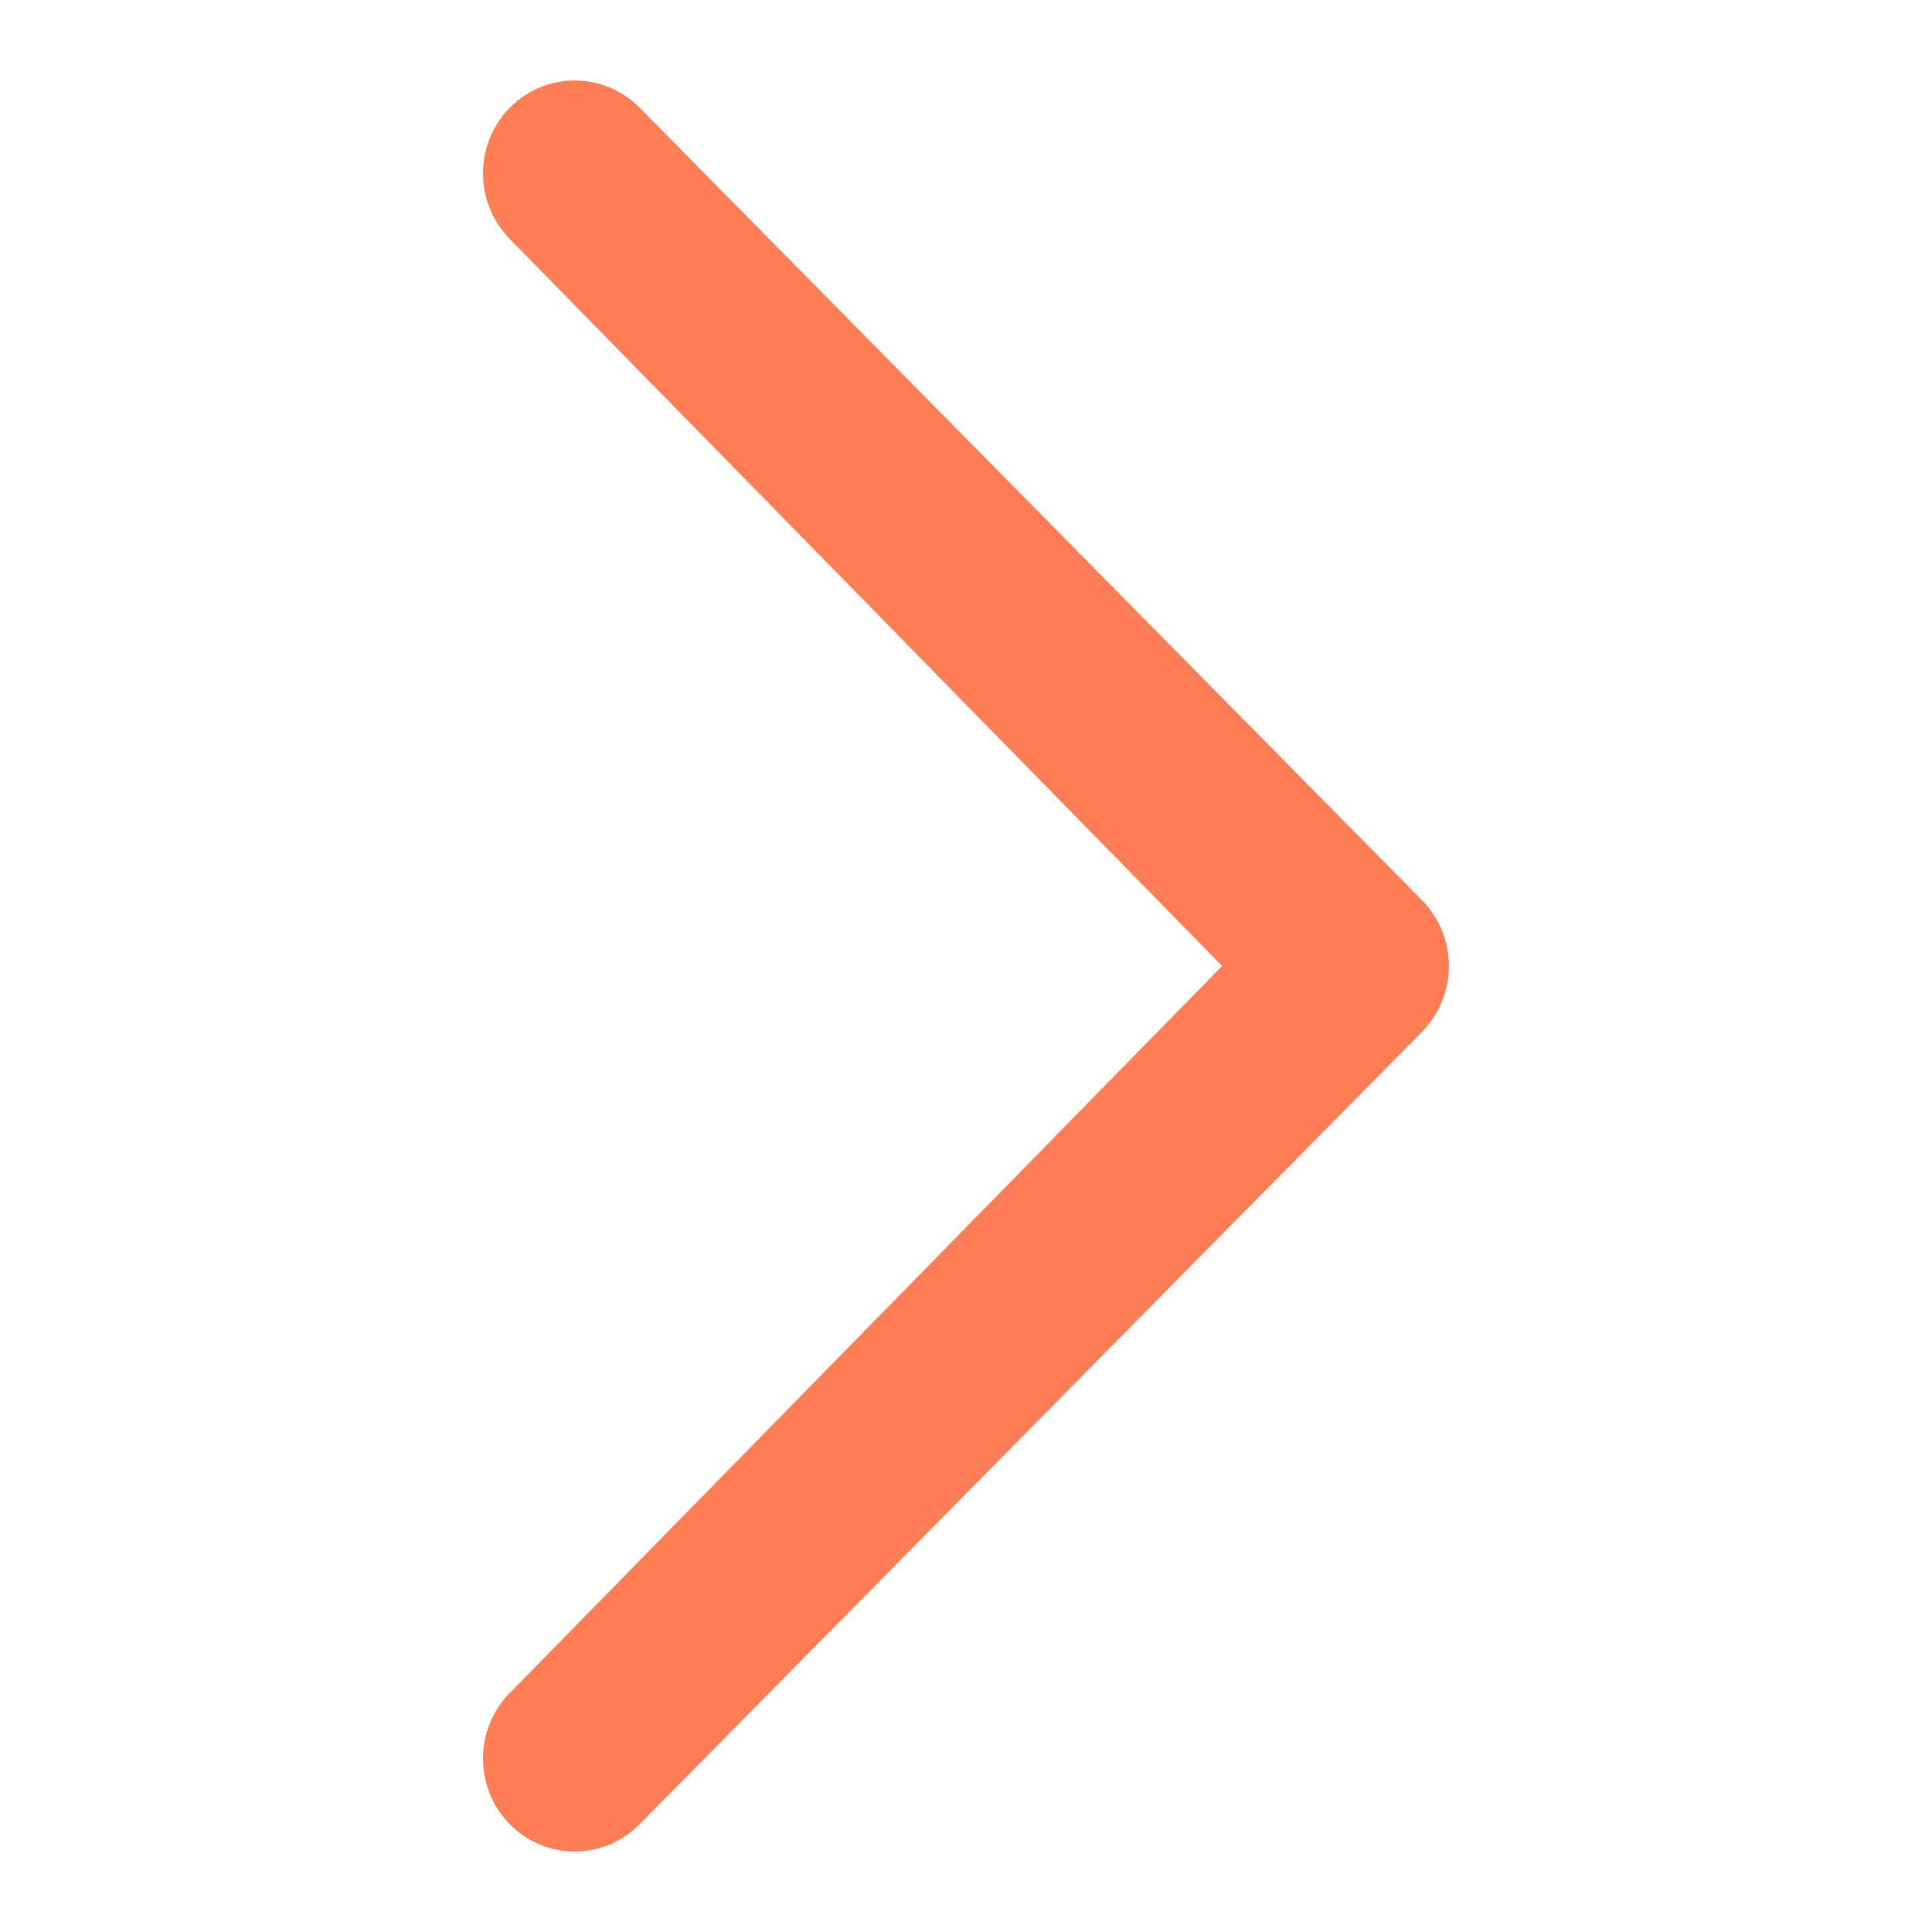 <svg width="24" height="24" viewBox="0 0 24 24" fill="none" xmlns="http://www.w3.org/2000/svg">
<path fill-rule="evenodd" clip-rule="evenodd" d="M6.334 21.03L15.182 12L6.334 2.97C5.889 2.519 5.889 1.789 6.334 1.338C6.556 1.113 6.848 1 7.139 1C7.431 1 7.723 1.113 7.945 1.338L17.663 11.182C17.692 11.21 17.718 11.239 17.758 11.291C17.776 11.314 17.793 11.337 17.831 11.397C17.843 11.417 17.855 11.437 17.885 11.497C17.895 11.518 17.905 11.539 17.928 11.599C17.936 11.621 17.944 11.644 17.961 11.704C17.967 11.728 17.973 11.752 17.984 11.816C17.988 11.84 17.992 11.864 17.994 11.888C17.996 11.906 17.996 11.924 18 12C18 12.02 17.998 12.039 17.994 12.112C17.992 12.137 17.988 12.16 17.978 12.224C17.974 12.248 17.967 12.271 17.951 12.333C17.945 12.356 17.936 12.377 17.914 12.44C17.905 12.46 17.896 12.48 17.866 12.543C17.856 12.562 17.845 12.58 17.809 12.64C17.795 12.66 17.781 12.679 17.742 12.731C17.718 12.761 17.693 12.789 17.666 12.817L7.945 22.662C7.5 23.113 6.779 23.113 6.334 22.662C5.889 22.211 5.889 21.481 6.334 21.03Z" fill="#FF7D55"/>
</svg>
